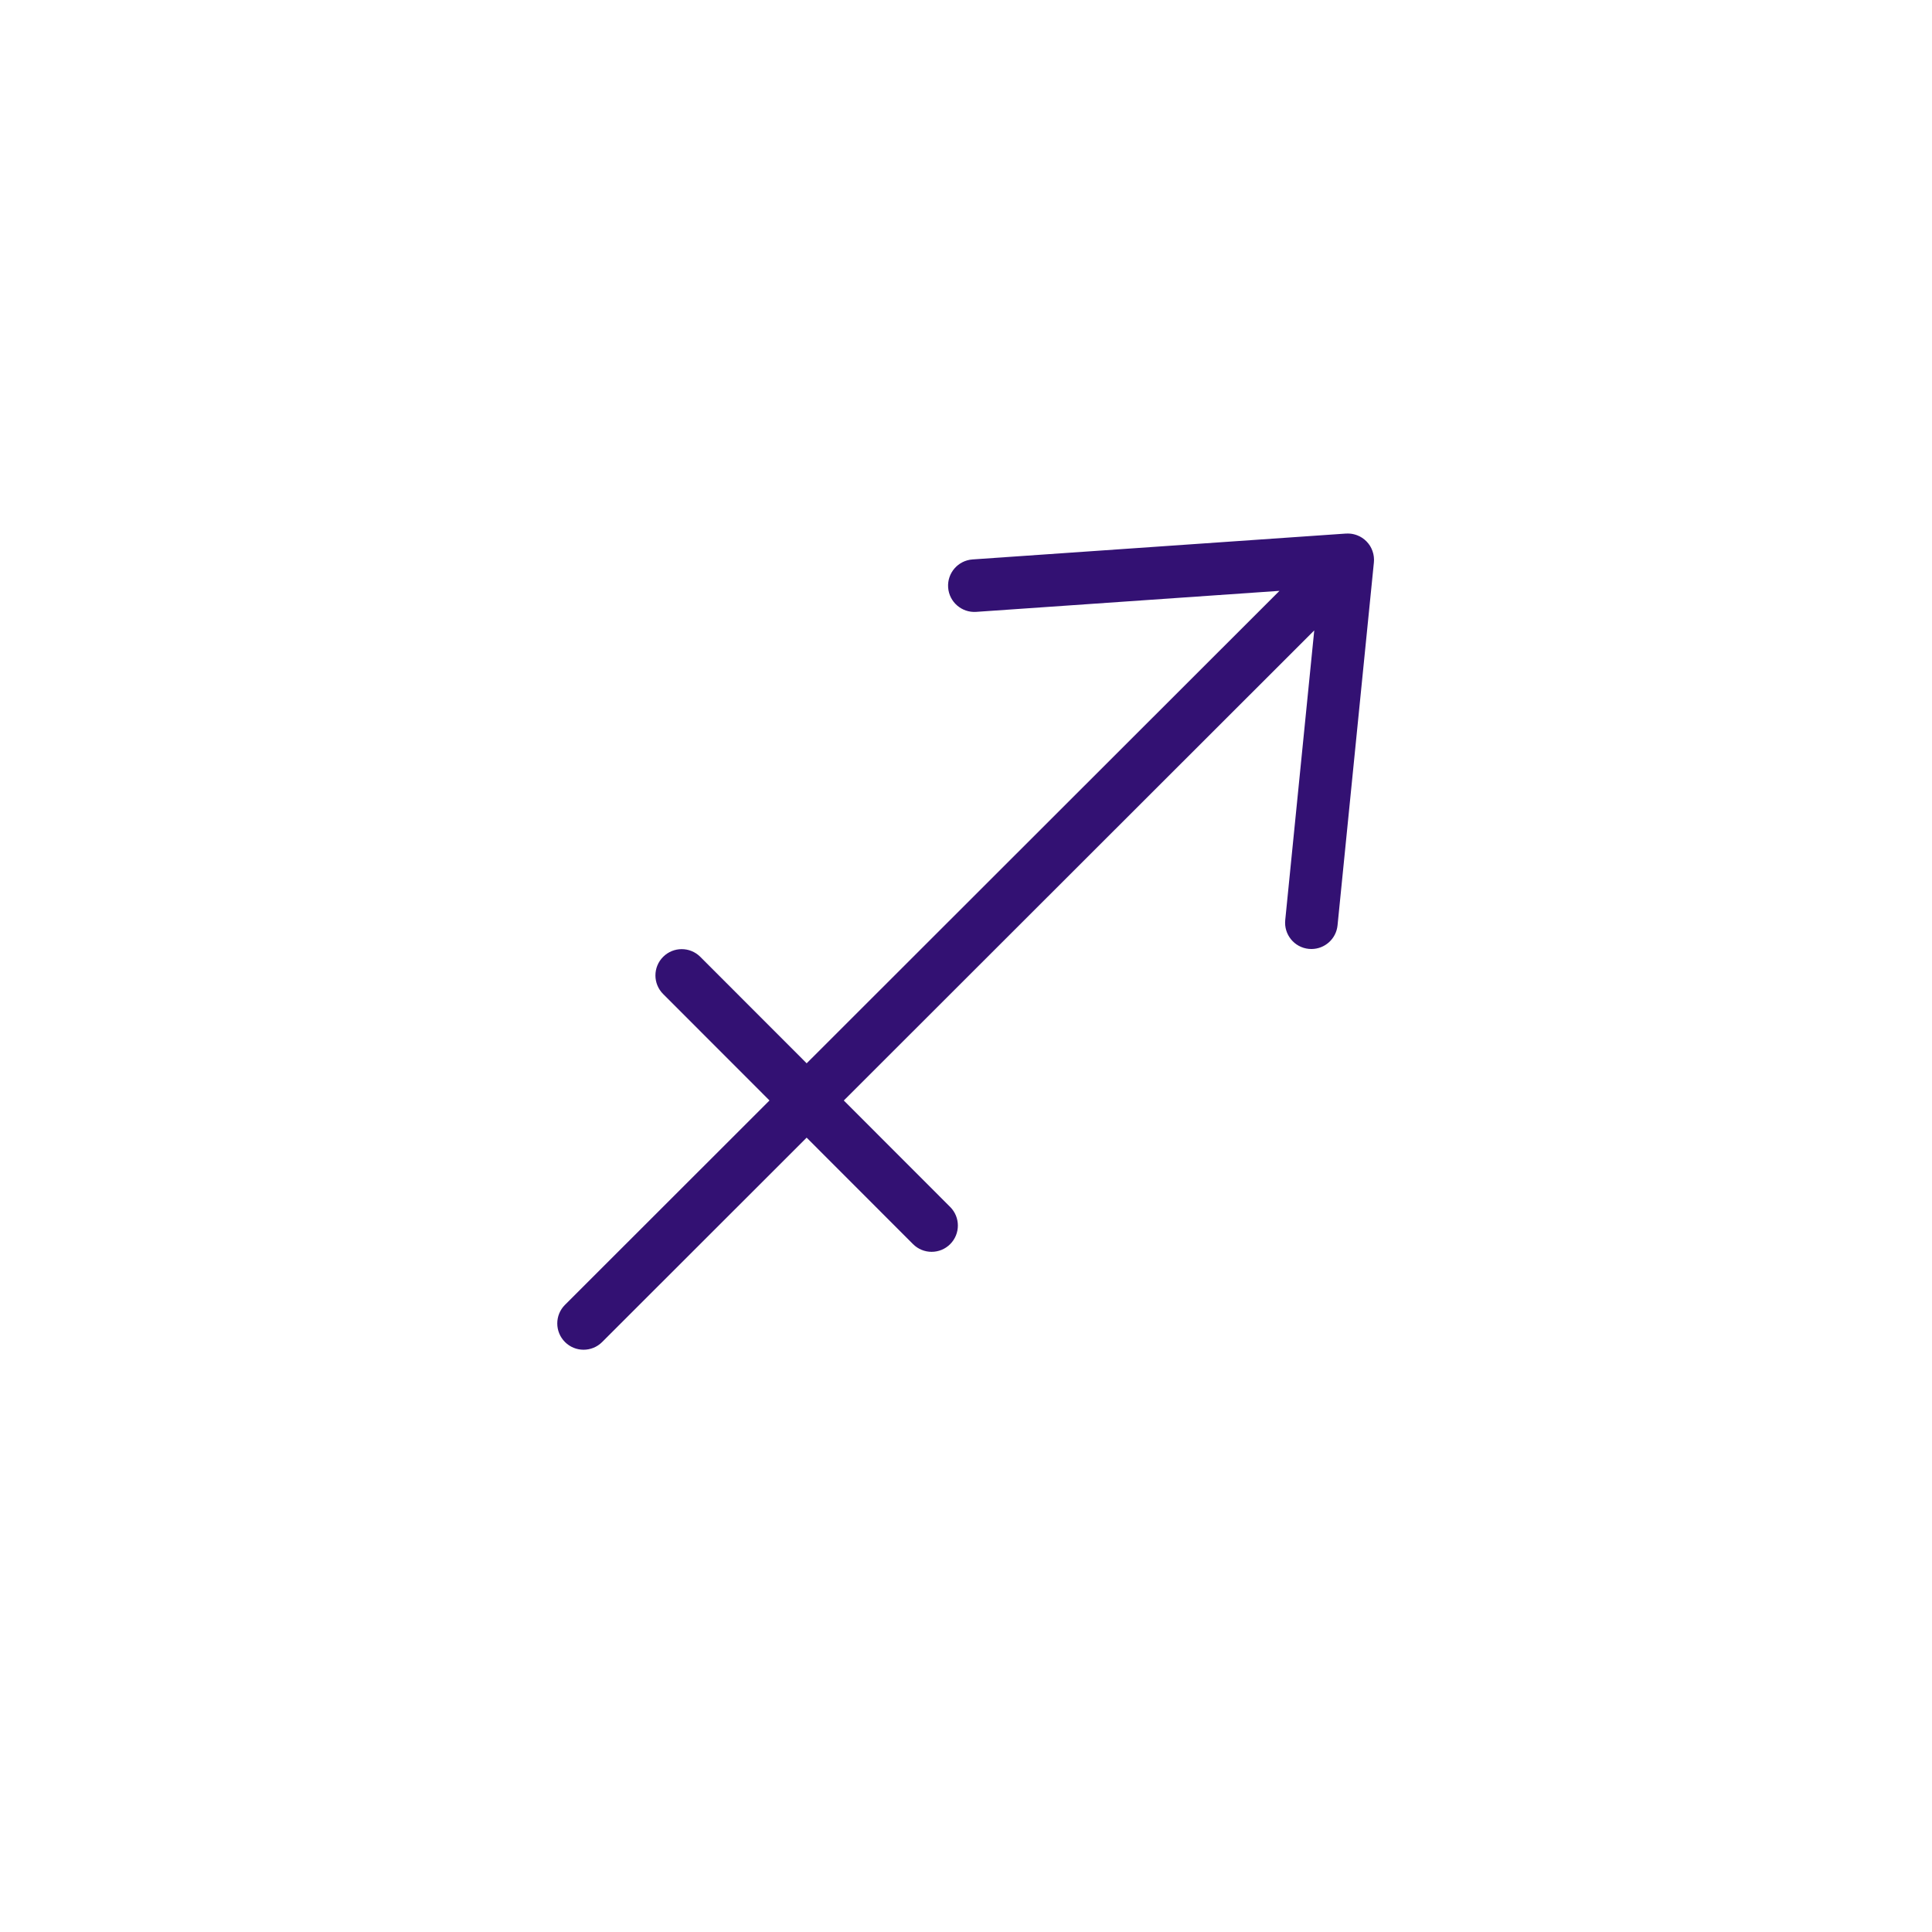 <?xml version="1.0" encoding="UTF-8"?>
<svg id="Capa_1" xmlns="http://www.w3.org/2000/svg" version="1.1" viewBox="0 0 1080 1080">
  <!-- Generator: Adobe Illustrator 29.0.0, SVG Export Plug-In . SVG Version: 2.1.0 Build 186)  -->
  <defs>
    <style>
      .st0 {
        fill: #331173;
      }
    </style>
  </defs>
  <path class="st0" d="M768.07,312.84c0-.16-.02-.31-.02-.47-.01-.35-.03-.7-.07-1.05-.02-.18-.05-.36-.08-.55-.05-.32-.1-.64-.17-.96-.04-.18-.08-.36-.13-.53-.08-.32-.17-.64-.28-.96-.05-.17-.11-.33-.17-.49-.12-.32-.25-.64-.39-.95-.07-.15-.14-.31-.21-.46-.15-.31-.32-.61-.49-.91-.09-.15-.17-.3-.26-.44-.18-.28-.38-.56-.58-.83-.11-.15-.21-.3-.33-.44-.2-.26-.42-.5-.65-.74-.11-.12-.21-.25-.32-.37-.02-.03-.05-.05-.08-.07-.03-.03-.05-.06-.08-.09-.23-.23-.48-.44-.72-.65-.12-.1-.23-.21-.34-.31-.81-.67-1.68-1.23-2.58-1.7-.11-.06-.22-.1-.33-.15-.34-.17-.69-.33-1.04-.46-.18-.07-.36-.12-.53-.19-.29-.1-.58-.2-.88-.28-.22-.06-.43-.11-.65-.16-.27-.06-.53-.12-.8-.17-.24-.04-.47-.07-.71-.1-.26-.03-.53-.06-.79-.07-.23-.02-.47-.03-.7-.03-.3,0-.59,0-.89.01-.14,0-.28,0-.42,0l-208.73,14.46c-8.09.56-14.2,7.58-13.64,15.67.56,8.09,7.58,14.19,15.67,13.64l169.55-11.75-264.3,264.1-59.46-59.51c-5.74-5.74-15.04-5.74-20.78,0-5.74,5.73-5.74,15.04,0,20.78l59.46,59.51-114.33,114.25c-5.74,5.73-5.74,15.04,0,20.78,2.87,2.87,6.63,4.31,10.39,4.31s7.52-1.43,10.38-4.3l114.33-114.25,59.46,59.51c2.87,2.87,6.63,4.31,10.39,4.31s7.52-1.43,10.38-4.3c5.74-5.74,5.74-15.04,0-20.78l-59.46-59.51,262.98-262.78-16.22,161.94c-.81,8.07,5.08,15.28,13.16,16.08.5.05.99.07,1.48.07,7.46,0,13.84-5.65,14.6-13.23l20.32-202.88s0-.01,0-.02c.05-.5.07-1.01.07-1.52Z"/>
</svg>
